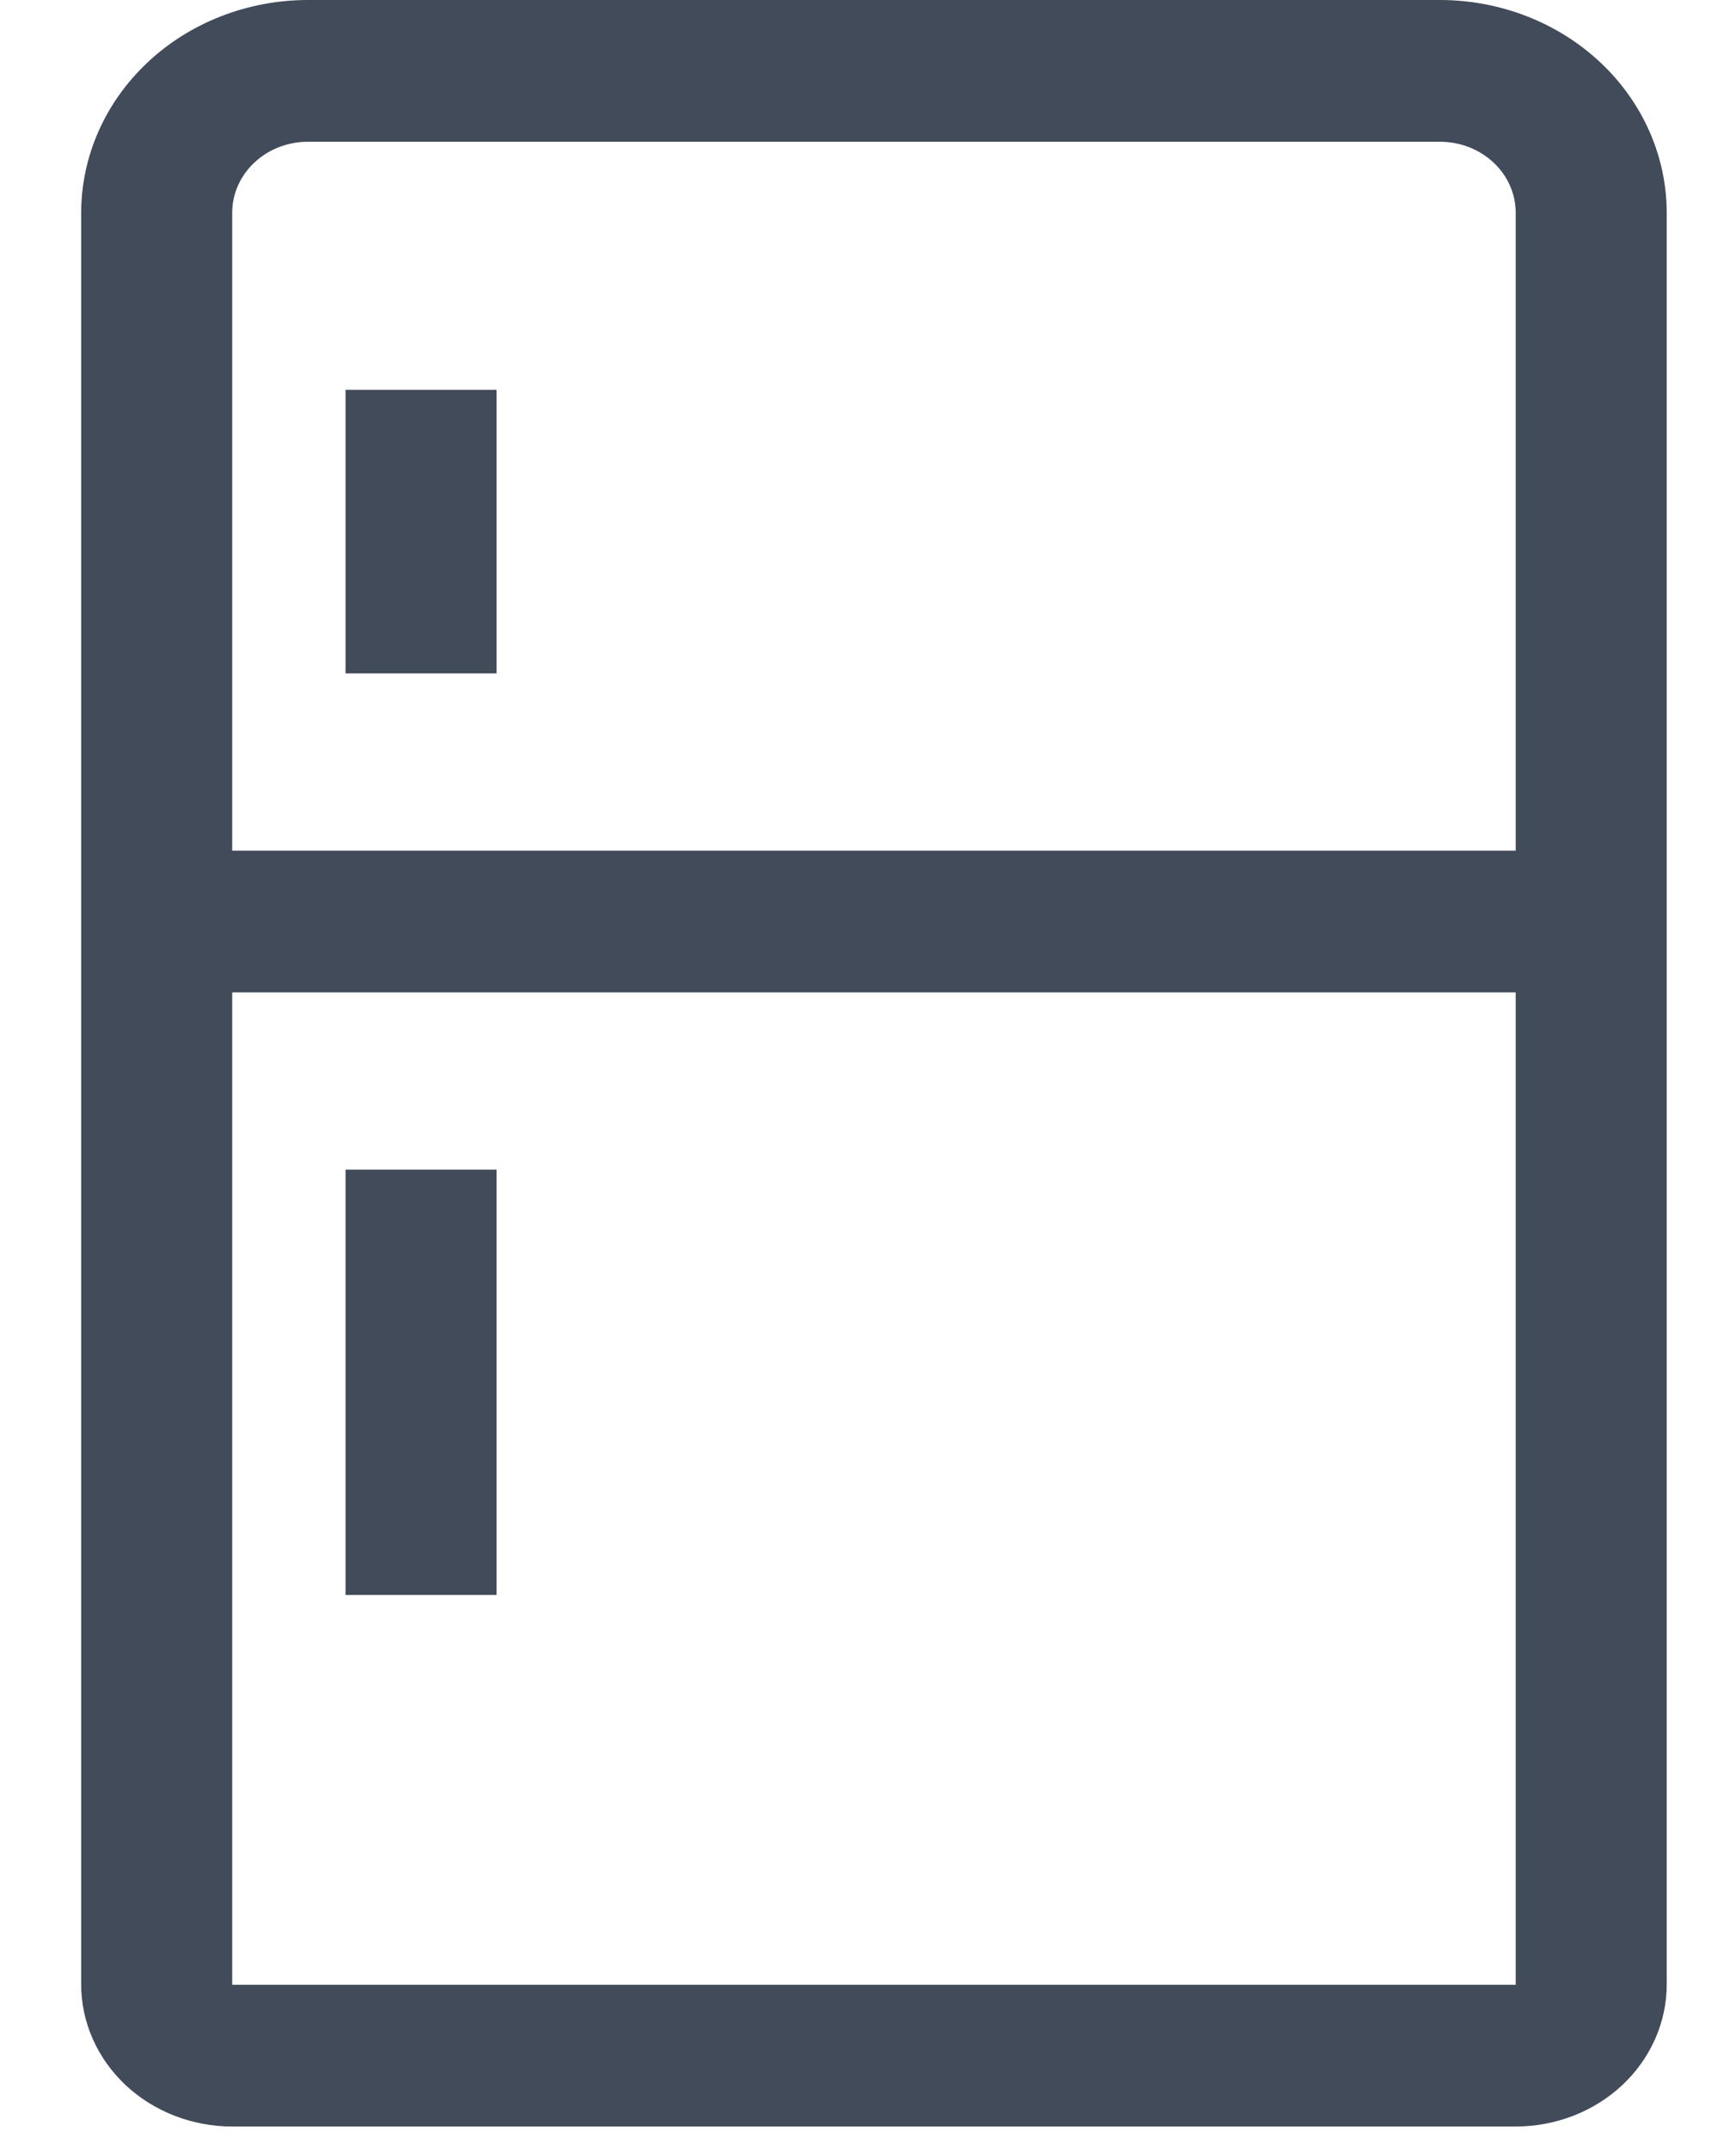 <svg width="21" height="26" viewBox="0 0 21 26" fill="none" xmlns="http://www.w3.org/2000/svg">
<path d="M17.422 0H3.722C2.996 0.001 2.299 0.272 1.786 0.754C1.272 1.236 0.983 1.89 0.982 2.571V24C0.983 24.454 1.176 24.89 1.518 25.212C1.86 25.533 2.325 25.714 2.809 25.714H18.335C18.819 25.714 19.283 25.533 19.626 25.212C19.968 24.89 20.161 24.454 20.162 24V2.571C20.161 1.89 19.872 1.236 19.358 0.754C18.844 0.272 18.148 0.001 17.422 0ZM18.335 24H2.809V12H18.335V24ZM18.335 10.286H2.809V2.571C2.809 2.344 2.906 2.126 3.077 1.966C3.248 1.805 3.48 1.715 3.722 1.714H17.422C17.664 1.715 17.896 1.805 18.067 1.966C18.238 2.126 18.335 2.344 18.335 2.571V10.286Z" fill="#424B5A"/>
<path d="M4.18 14.143H6.007V19.286H4.18V14.143ZM4.18 4.714H6.007V8.143H4.18V4.714Z" fill="#424B5A"/>
</svg>

